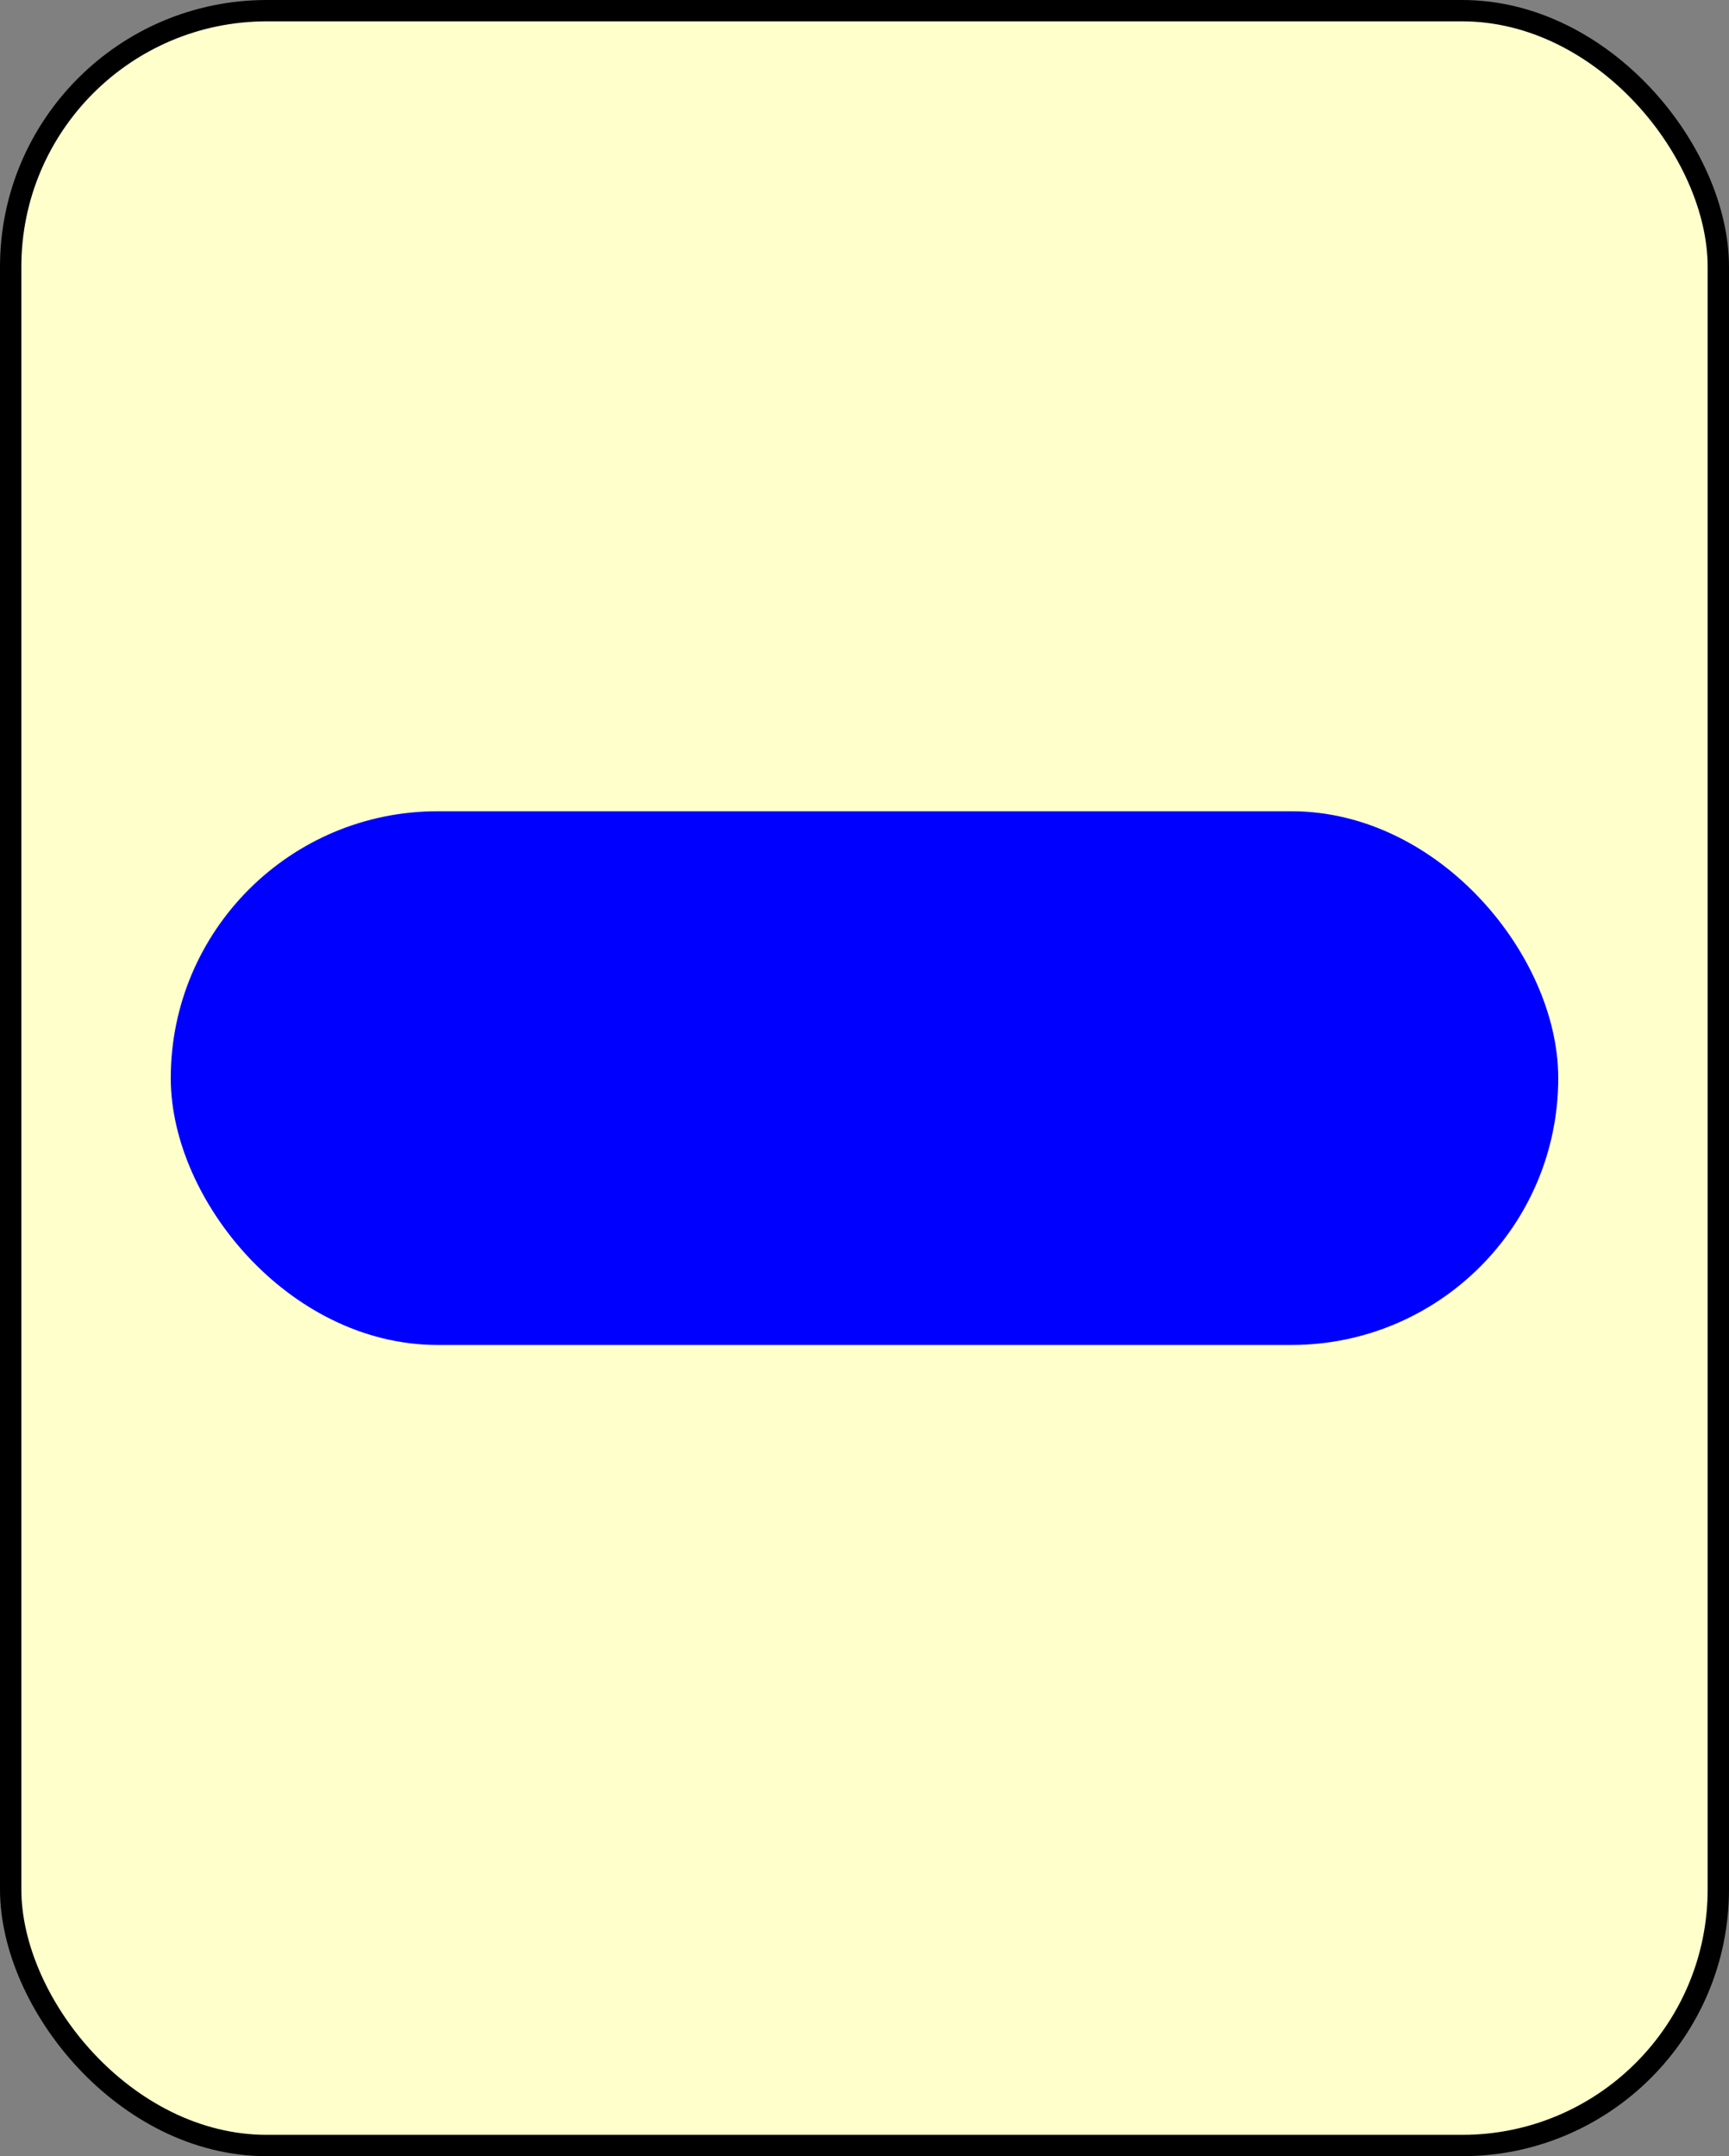 <!DOCTYPE svg PUBLIC "-//W3C//DTD SVG 1.1//EN" "http://www.w3.org/Graphics/SVG/1.1/DTD/svg11.dtd">
<svg xmlns="http://www.w3.org/2000/svg" xmlns:xlink="http://www.w3.org/1999/xlink" width="81px" height="101px" version="1.1" content="&lt;mxfile userAgent=&quot;Mozilla/5.0 (X11; Linux x86_64) AppleWebKit/537.36 (KHTML, like Gecko) Chrome/58.0.303.110 Safari/537.36&quot; version=&quot;7.6.1&quot; editor=&quot;www.draw.io&quot; type=&quot;google&quot;&gt;&lt;diagram&gt;rZRNb4MwDIZ/DXcgKxvXsrJdduph5yy4EDVgFNJB9+sXwOFDtNImNQeUPHYS+7WDx5Kye9O8Lj4wA+WFftZ57NULw5en2H57cB3Bzo9GkGuZjSiYwVH+AEGf6EVm0KwcDaIysl5DgVUFwqwY1xrbtdsJ1frWmuewAUfB1ZZ+yswUlFb4PPN3kHnhbg4iSviLi3Ou8VLRfV7ITsMYzSV3Z1GiTcEzbBeIHTyWaEQzzsouAdVL62Qb96V3rFPcGirzlw3huOGbqwu4iIe4zNVpMWQDvX/gsX1bSAPHmove2triW1aYUpG5MRrPkKBCPexm/jAmi1Oz9z1JpRaeqR1JYjmFBNpAdzetYBLL9iBgCUZfrUu37iNqvyCidbsoJqFiWUefIKf+yaeTZw3thGS8LSl7tKSuRXoVBZZS0Pym1mm60ZpttZ48c80zaUV1tgorG8Wea0GPcuc/qCLxuiJxvKlIFG4r4sT7R0Hscn4/g23xj2KHXw==&lt;/diagram&gt;&lt;/mxfile&gt;" style="background-color: rgb(255, 255, 255);"><rect width="100%" height="100%" fill="#808080" stroke="none"/><defs/><g transform="translate(0.5,0.5)"><rect x="0" y="0" width="80" height="100" rx="12" ry="12" fill="#ffffcc" stroke="#000000" pointer-events="none"/><rect x="9" y="39" width="62" height="22" rx="11" ry="11" fill="#0000ff" stroke="#0000ff" stroke-width="3" pointer-events="none"/></g></svg>